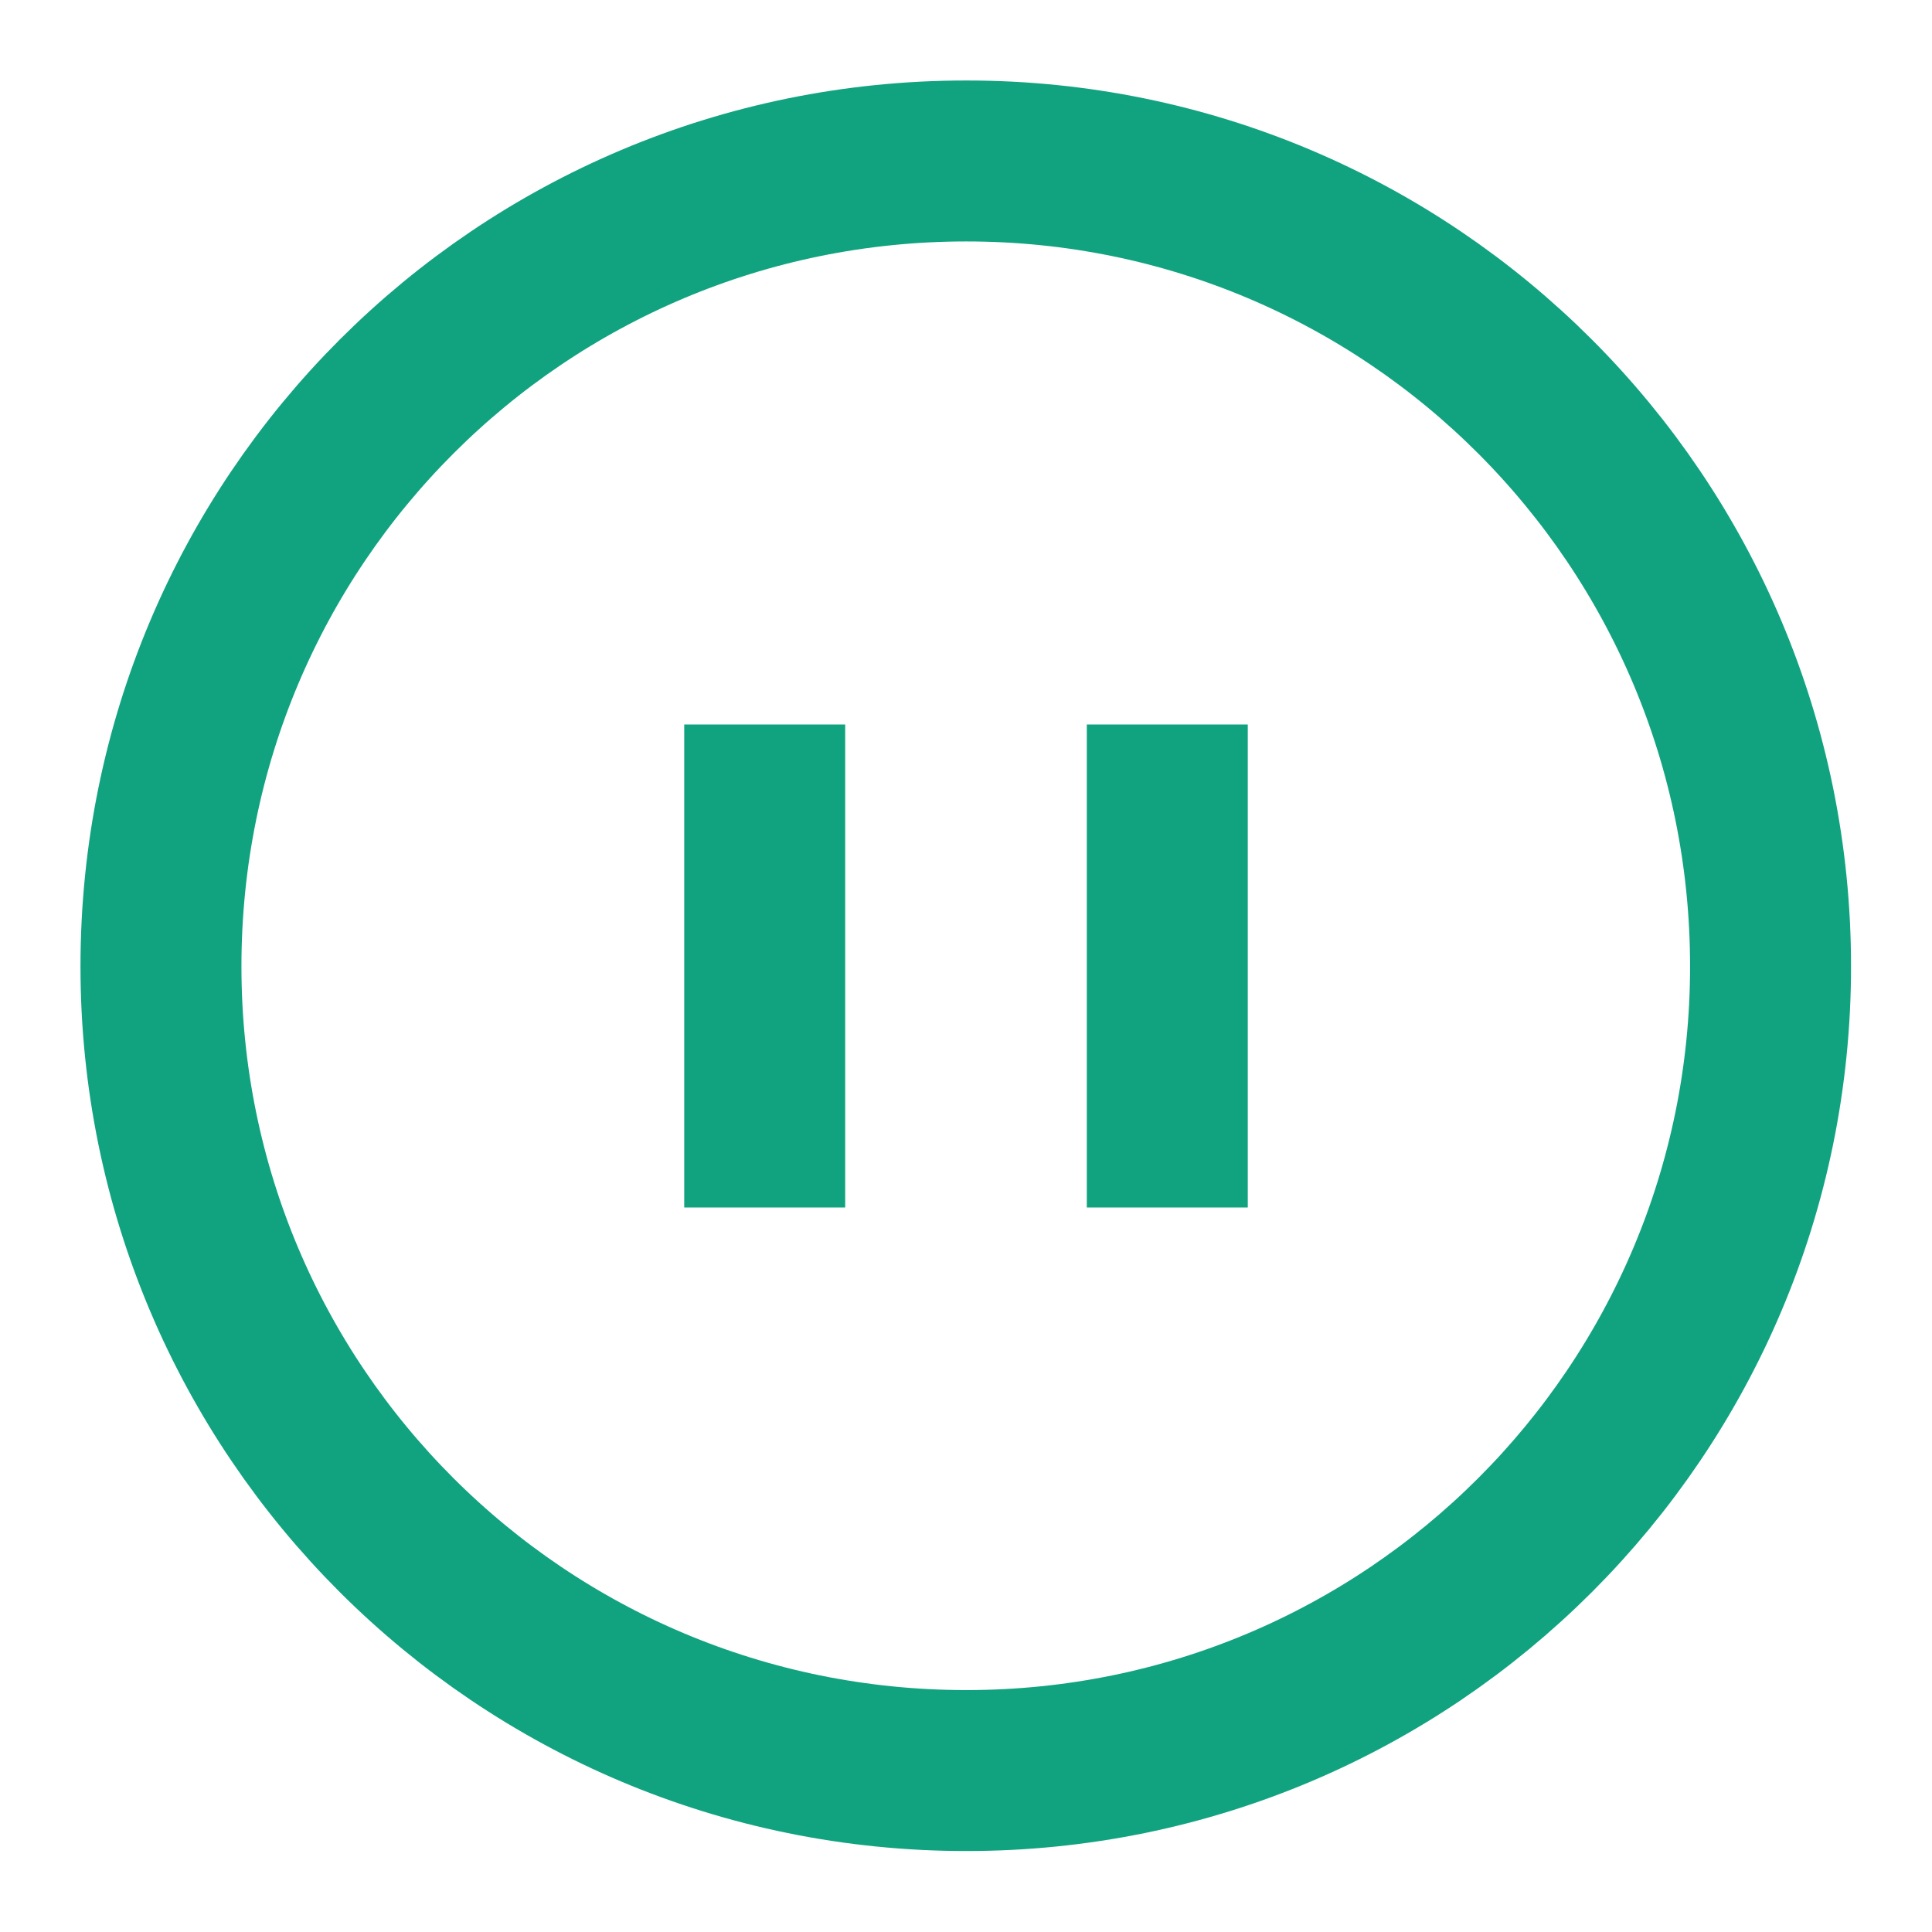 <svg xmlns="http://www.w3.org/2000/svg" xmlns:xlink="http://www.w3.org/1999/xlink" width="16" height="16" viewBox="0 0 16 16" fill="none"><defs><rect id="path_0" x="0" y="0" width="16" height="16" /></defs><g opacity="1" transform="translate(0 0)  rotate(0 8 8)"><mask id="bg-mask-0" fill="white"><use xlink:href="#path_0"></use></mask><g mask="url(#bg-mask-0)" ><path  id="路径 1" style="stroke:#11A380; stroke-width:1.333; stroke-opacity:1; stroke-dasharray:0 0" transform="translate(1.333 1.333)  rotate(0 6.667 6.667)" d="M13.33,6.67C13.33,2.98 10.35,0 6.67,0C2.98,0 0,2.98 0,6.67C0,10.35 2.98,13.33 6.67,13.33C10.35,13.33 13.33,10.35 13.33,6.67Z " /><path  id="路径 2" style="stroke:#11A380; stroke-width:1.333; stroke-opacity:1; stroke-dasharray:0 0" transform="translate(6.333 6)  rotate(0 0 2)" d="M0,0L0,4 " /><path  id="路径 3" style="stroke:#11A380; stroke-width:1.333; stroke-opacity:1; stroke-dasharray:0 0" transform="translate(9.667 6)  rotate(0 0 2)" d="M0,0L0,4 " /></g></g></svg>
